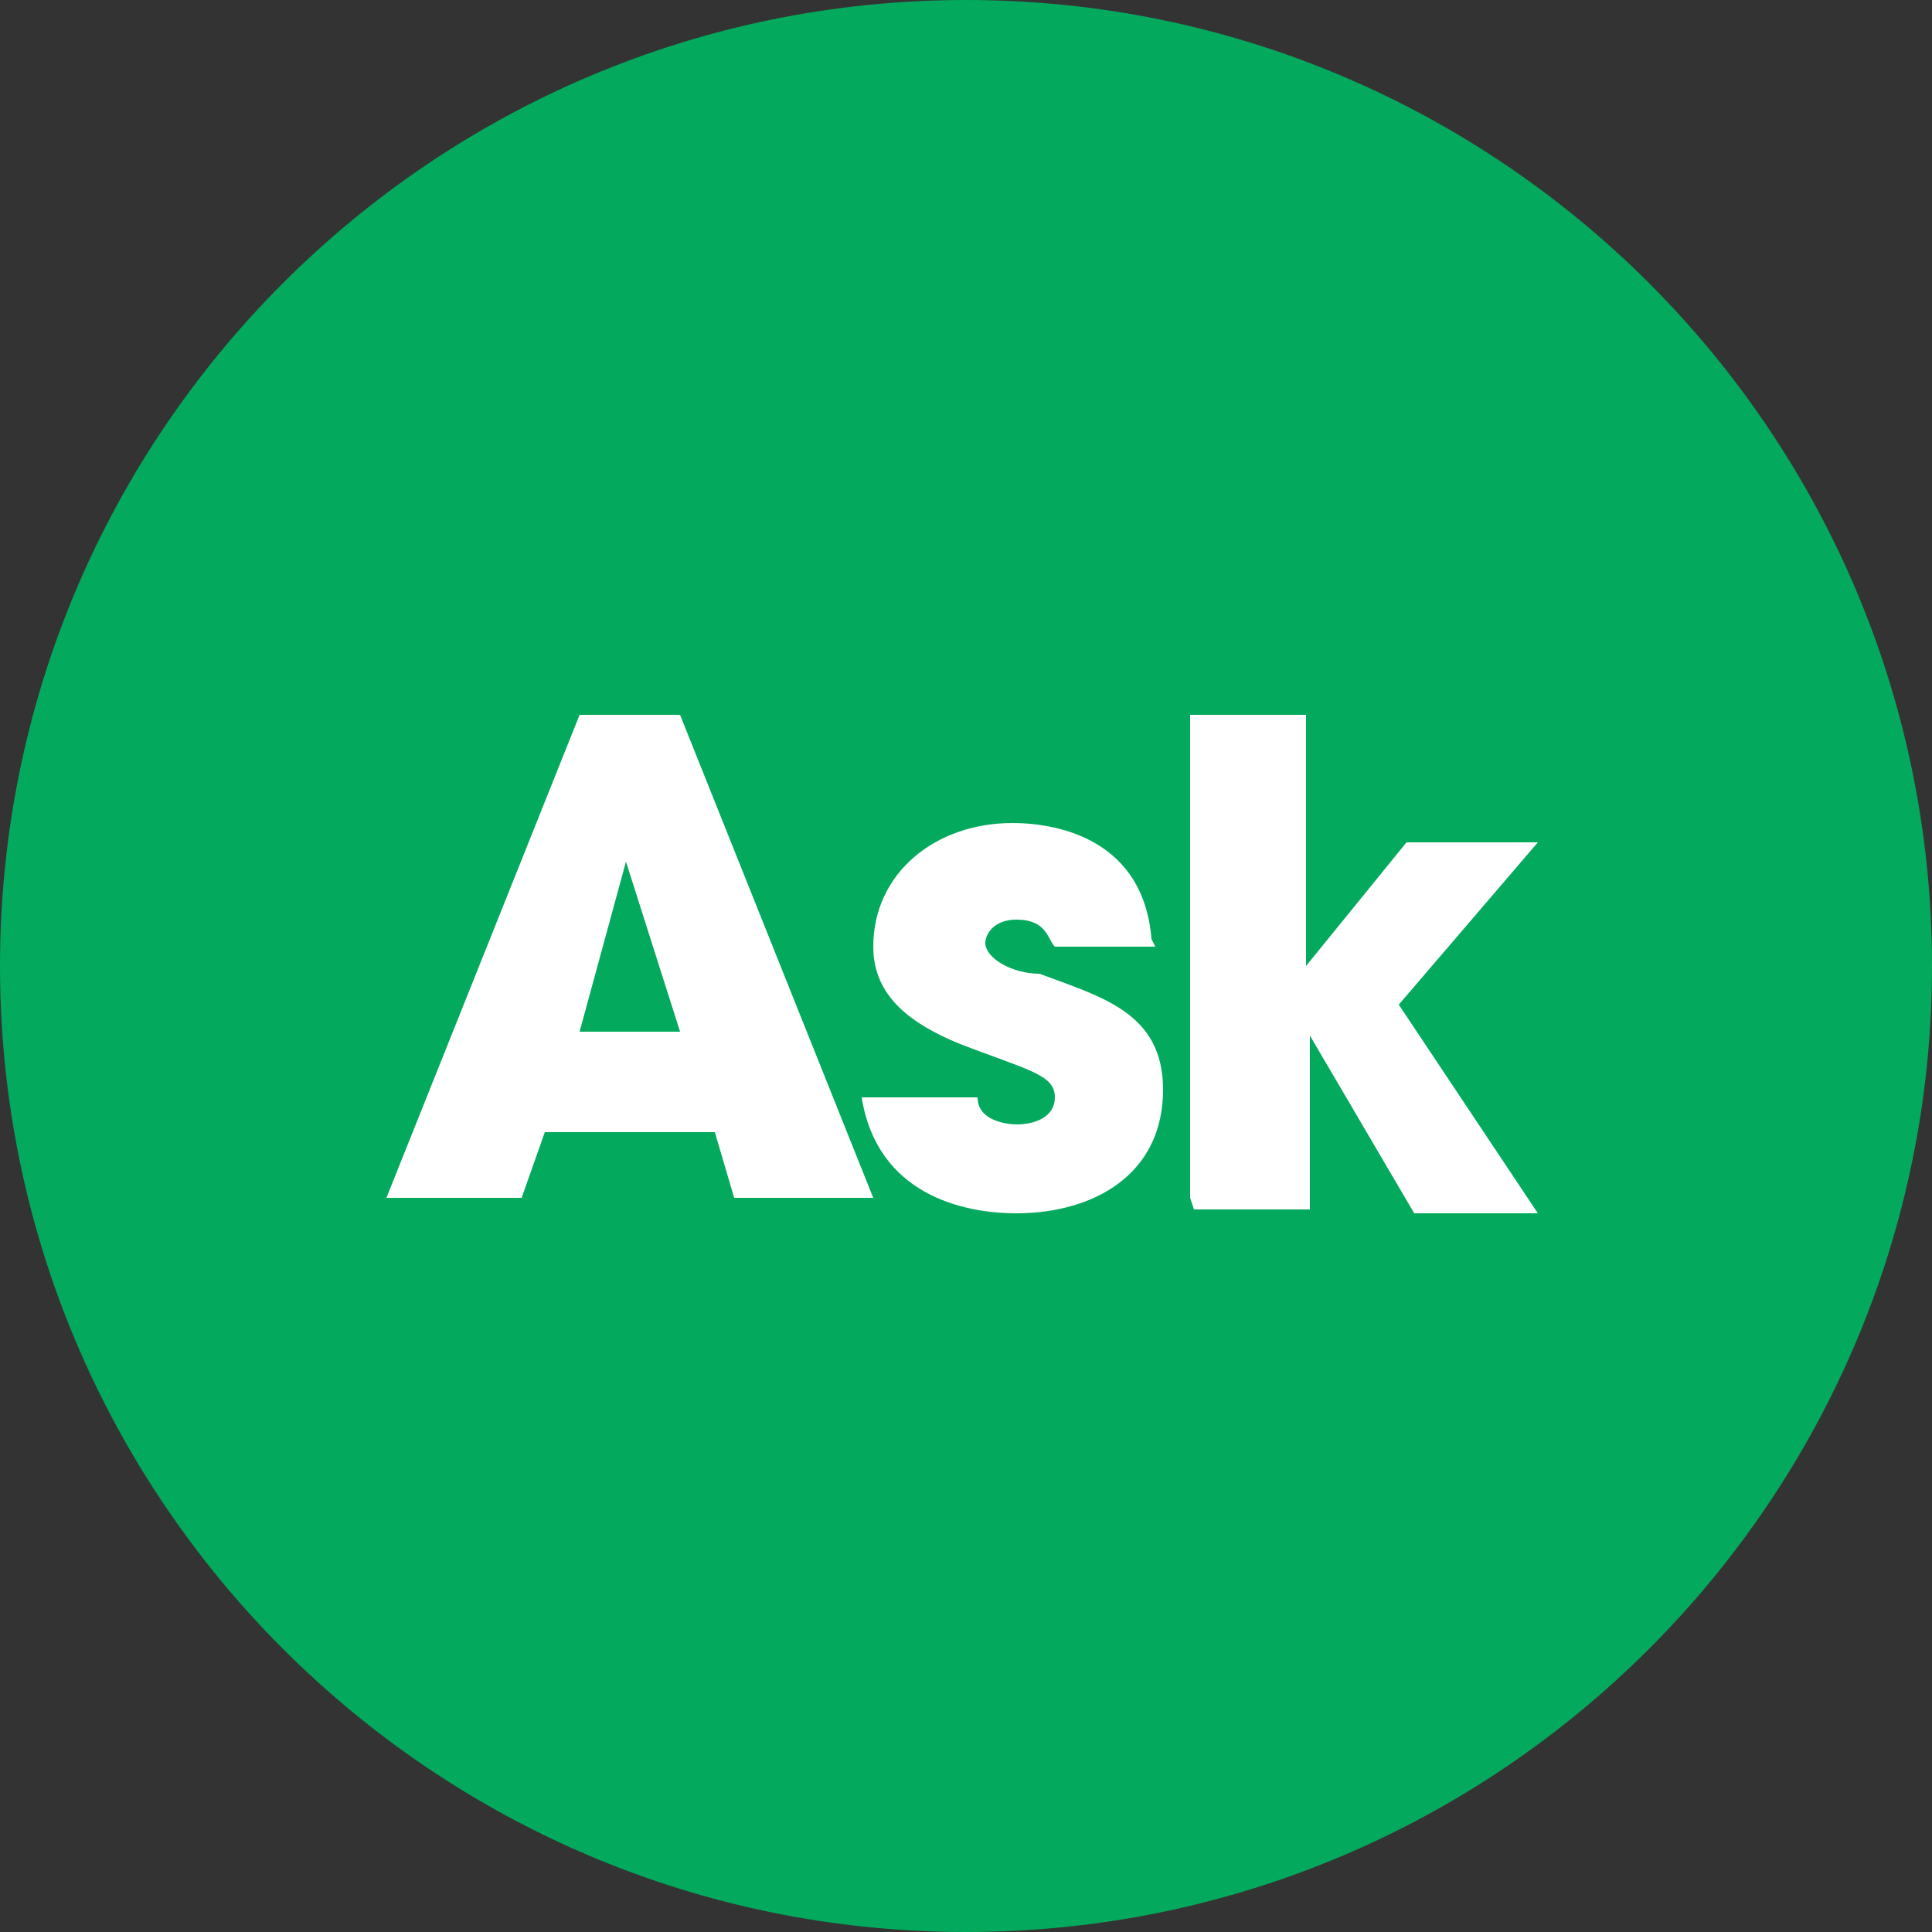 <svg xmlns="http://www.w3.org/2000/svg" width="50" height="50"><rect width="100%" height="100%" fill="#333333" stroke="none"/><path fill="#03a95c" d="M25 50c13.8 0 25-11.2 25-25S38.8 0 25 0 0 11.2 0 25s11.2 25 25 25"/><path fill="#fff" d="M14 29.3h4.5L19 31h3.6l-5-12.5H15L10 31h3.5l.6-1.7m3.6-2.6H15l1.2-4.4 1.4 4.4m12.2-2.4c-.2-2.5-2.3-3-3.6-3-2 0-3.6 1.3-3.6 3.2 0 1.3 1 2 2.2 2.5 1.8.7 2.5.8 2.5 1.4 0 .5-.5.7-1 .7 0 0-1 0-1-.7h-3c.4 2.5 2.6 3 4 3 2 0 3.8-1 3.8-3.2 0-2-1.6-2.4-3.2-3-.7 0-1.4-.4-1.4-.8 0-.2.2-.6.8-.6.8 0 .8.5 1 .7h2.6m1 6.8h3v-4.5l2.7 4.6h3.2L36.2 26l3.6-4.2h-3.4L33.8 25v-6.5h-3V31"/></svg>